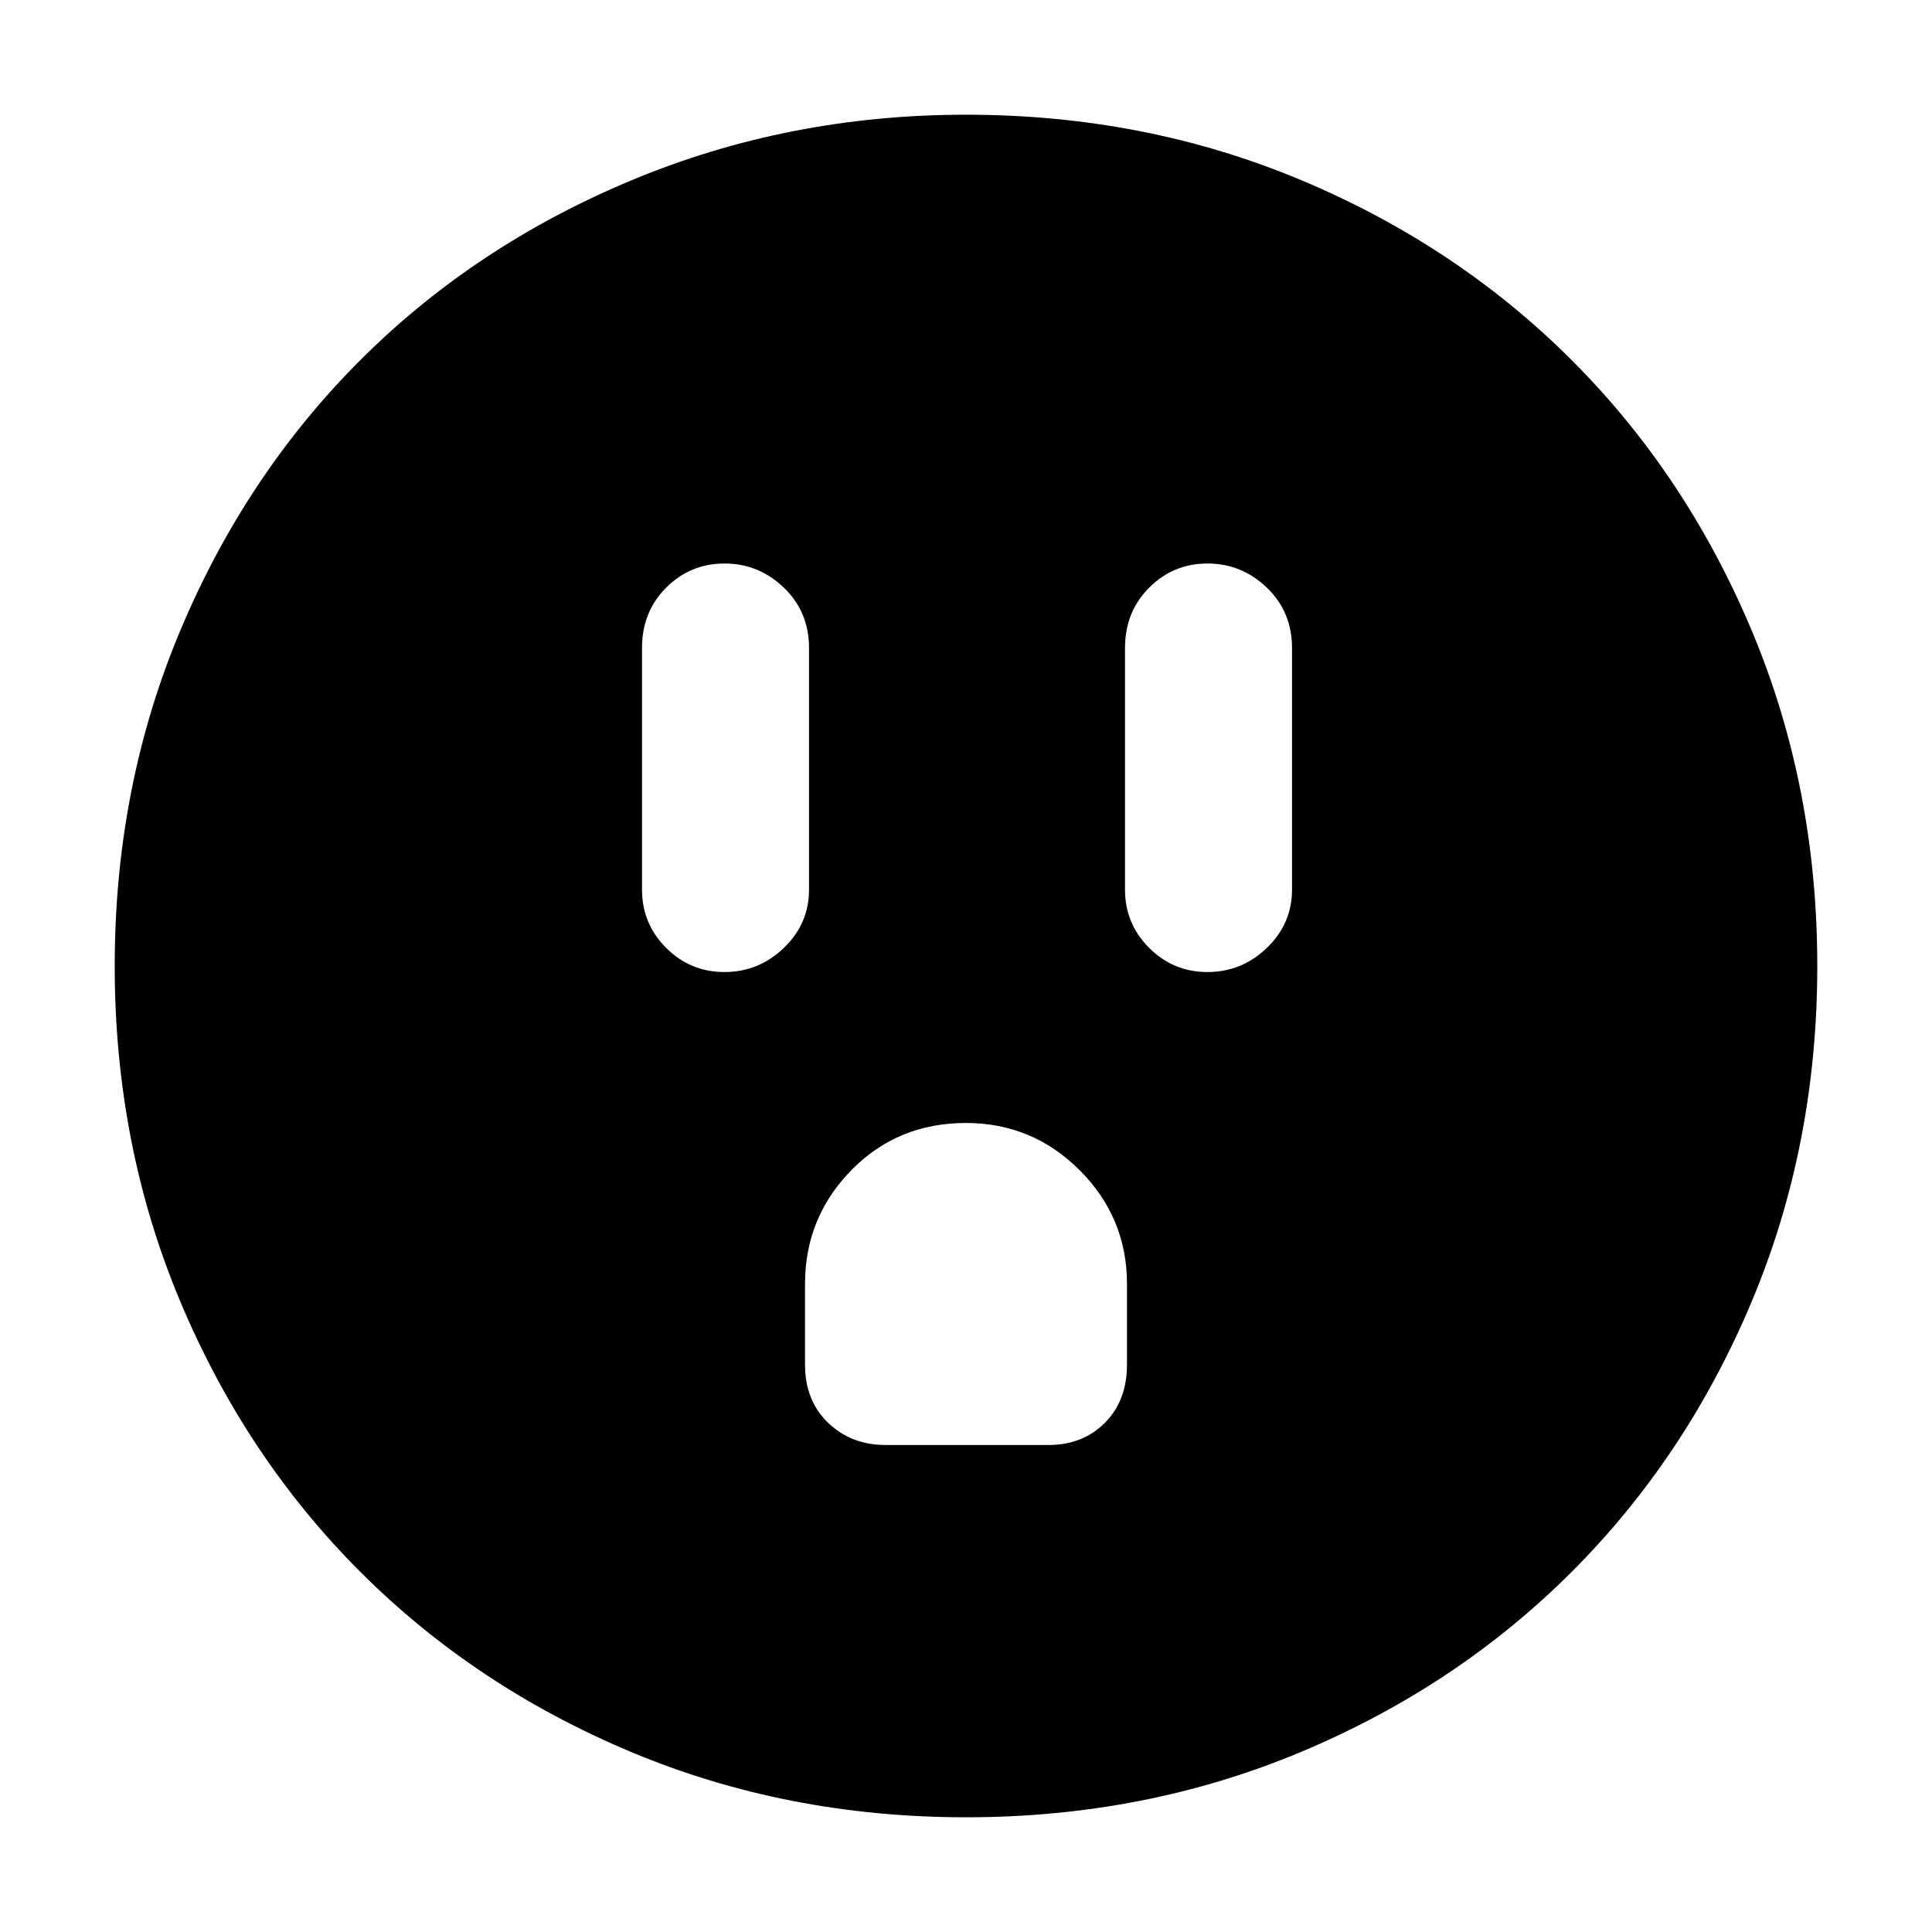 <svg xmlns="http://www.w3.org/2000/svg" height="40" width="40"><path d="M15 20.125q.708 0 1.229-.5.521-.5.521-1.208v-5q0-.75-.521-1.25t-1.229-.5q-.708 0-1.208.5t-.5 1.25v5q0 .708.5 1.208t1.208.5Zm10 0q.708 0 1.229-.5.521-.5.521-1.208v-5q0-.75-.521-1.25t-1.229-.5q-.708 0-1.208.5t-.5 1.25v5q0 .708.5 1.208t1.208.5Zm-6.667 9.792h3.375q.709 0 1.167-.459.458-.458.458-1.208v-1.667q0-1.375-.979-2.354-.979-.979-2.354-.979-1.417 0-2.375.979t-.958 2.354v1.667q0 .75.479 1.208.479.459 1.187.459ZM20 37.625q-3.708 0-6.938-1.354-3.229-1.354-5.604-3.729t-3.729-5.604Q2.375 23.708 2.375 20q0-3.708 1.354-6.937 1.354-3.23 3.729-5.605 2.375-2.375 5.625-3.729T20 2.375q3.708 0 6.938 1.354 3.229 1.354 5.604 3.729t3.729 5.605q1.354 3.229 1.354 6.937t-1.354 6.938q-1.354 3.229-3.729 5.604t-5.604 3.729q-3.23 1.354-6.938 1.354Z"/></svg>